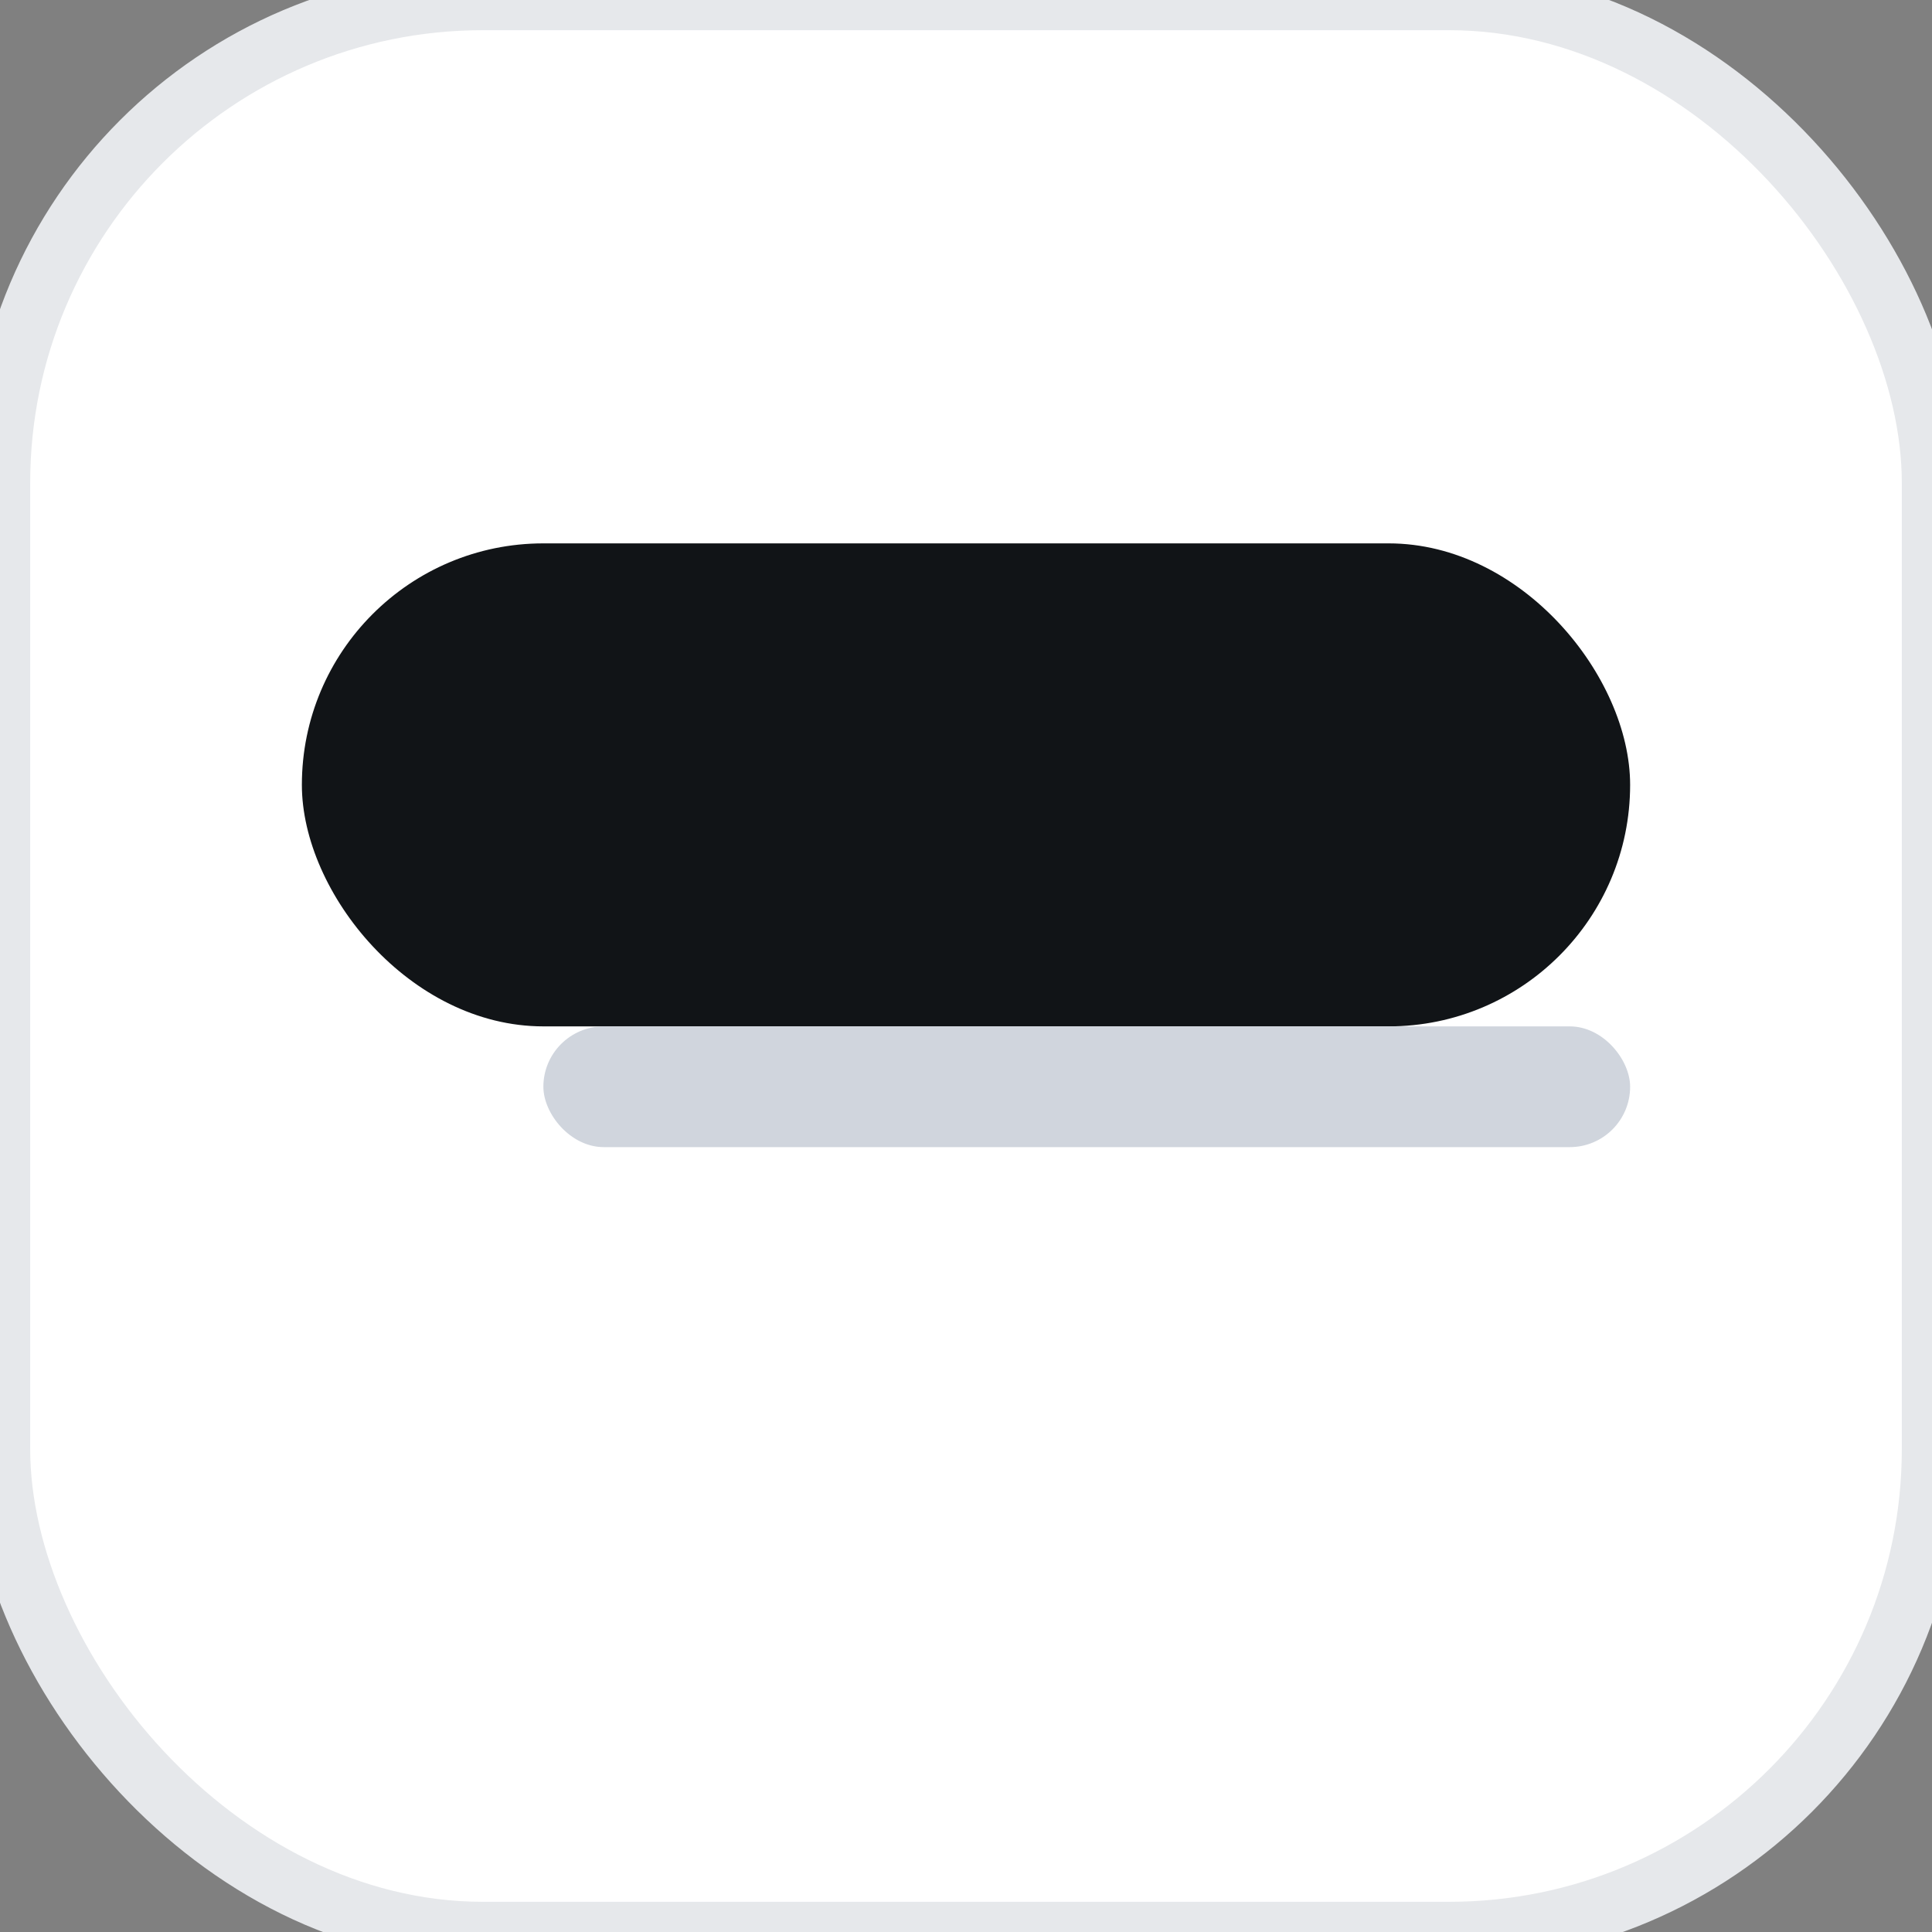 <svg xmlns="http://www.w3.org/2000/svg" viewBox="0 0 32 32">
  <rect x="0" y="0" width="32" height="32" fill="#808080" stroke="none"/>
  <defs></defs>
  <rect width="32" height="32" rx="8" fill="#ffffff" stroke="#e6e8eb"/>
  <rect x="5" y="9" width="22" height="8" rx="4" fill="#111417"/>
  <rect x="9" y="17" width="18" height="2" rx="1" fill="#d0d5dd"/>
</svg>
